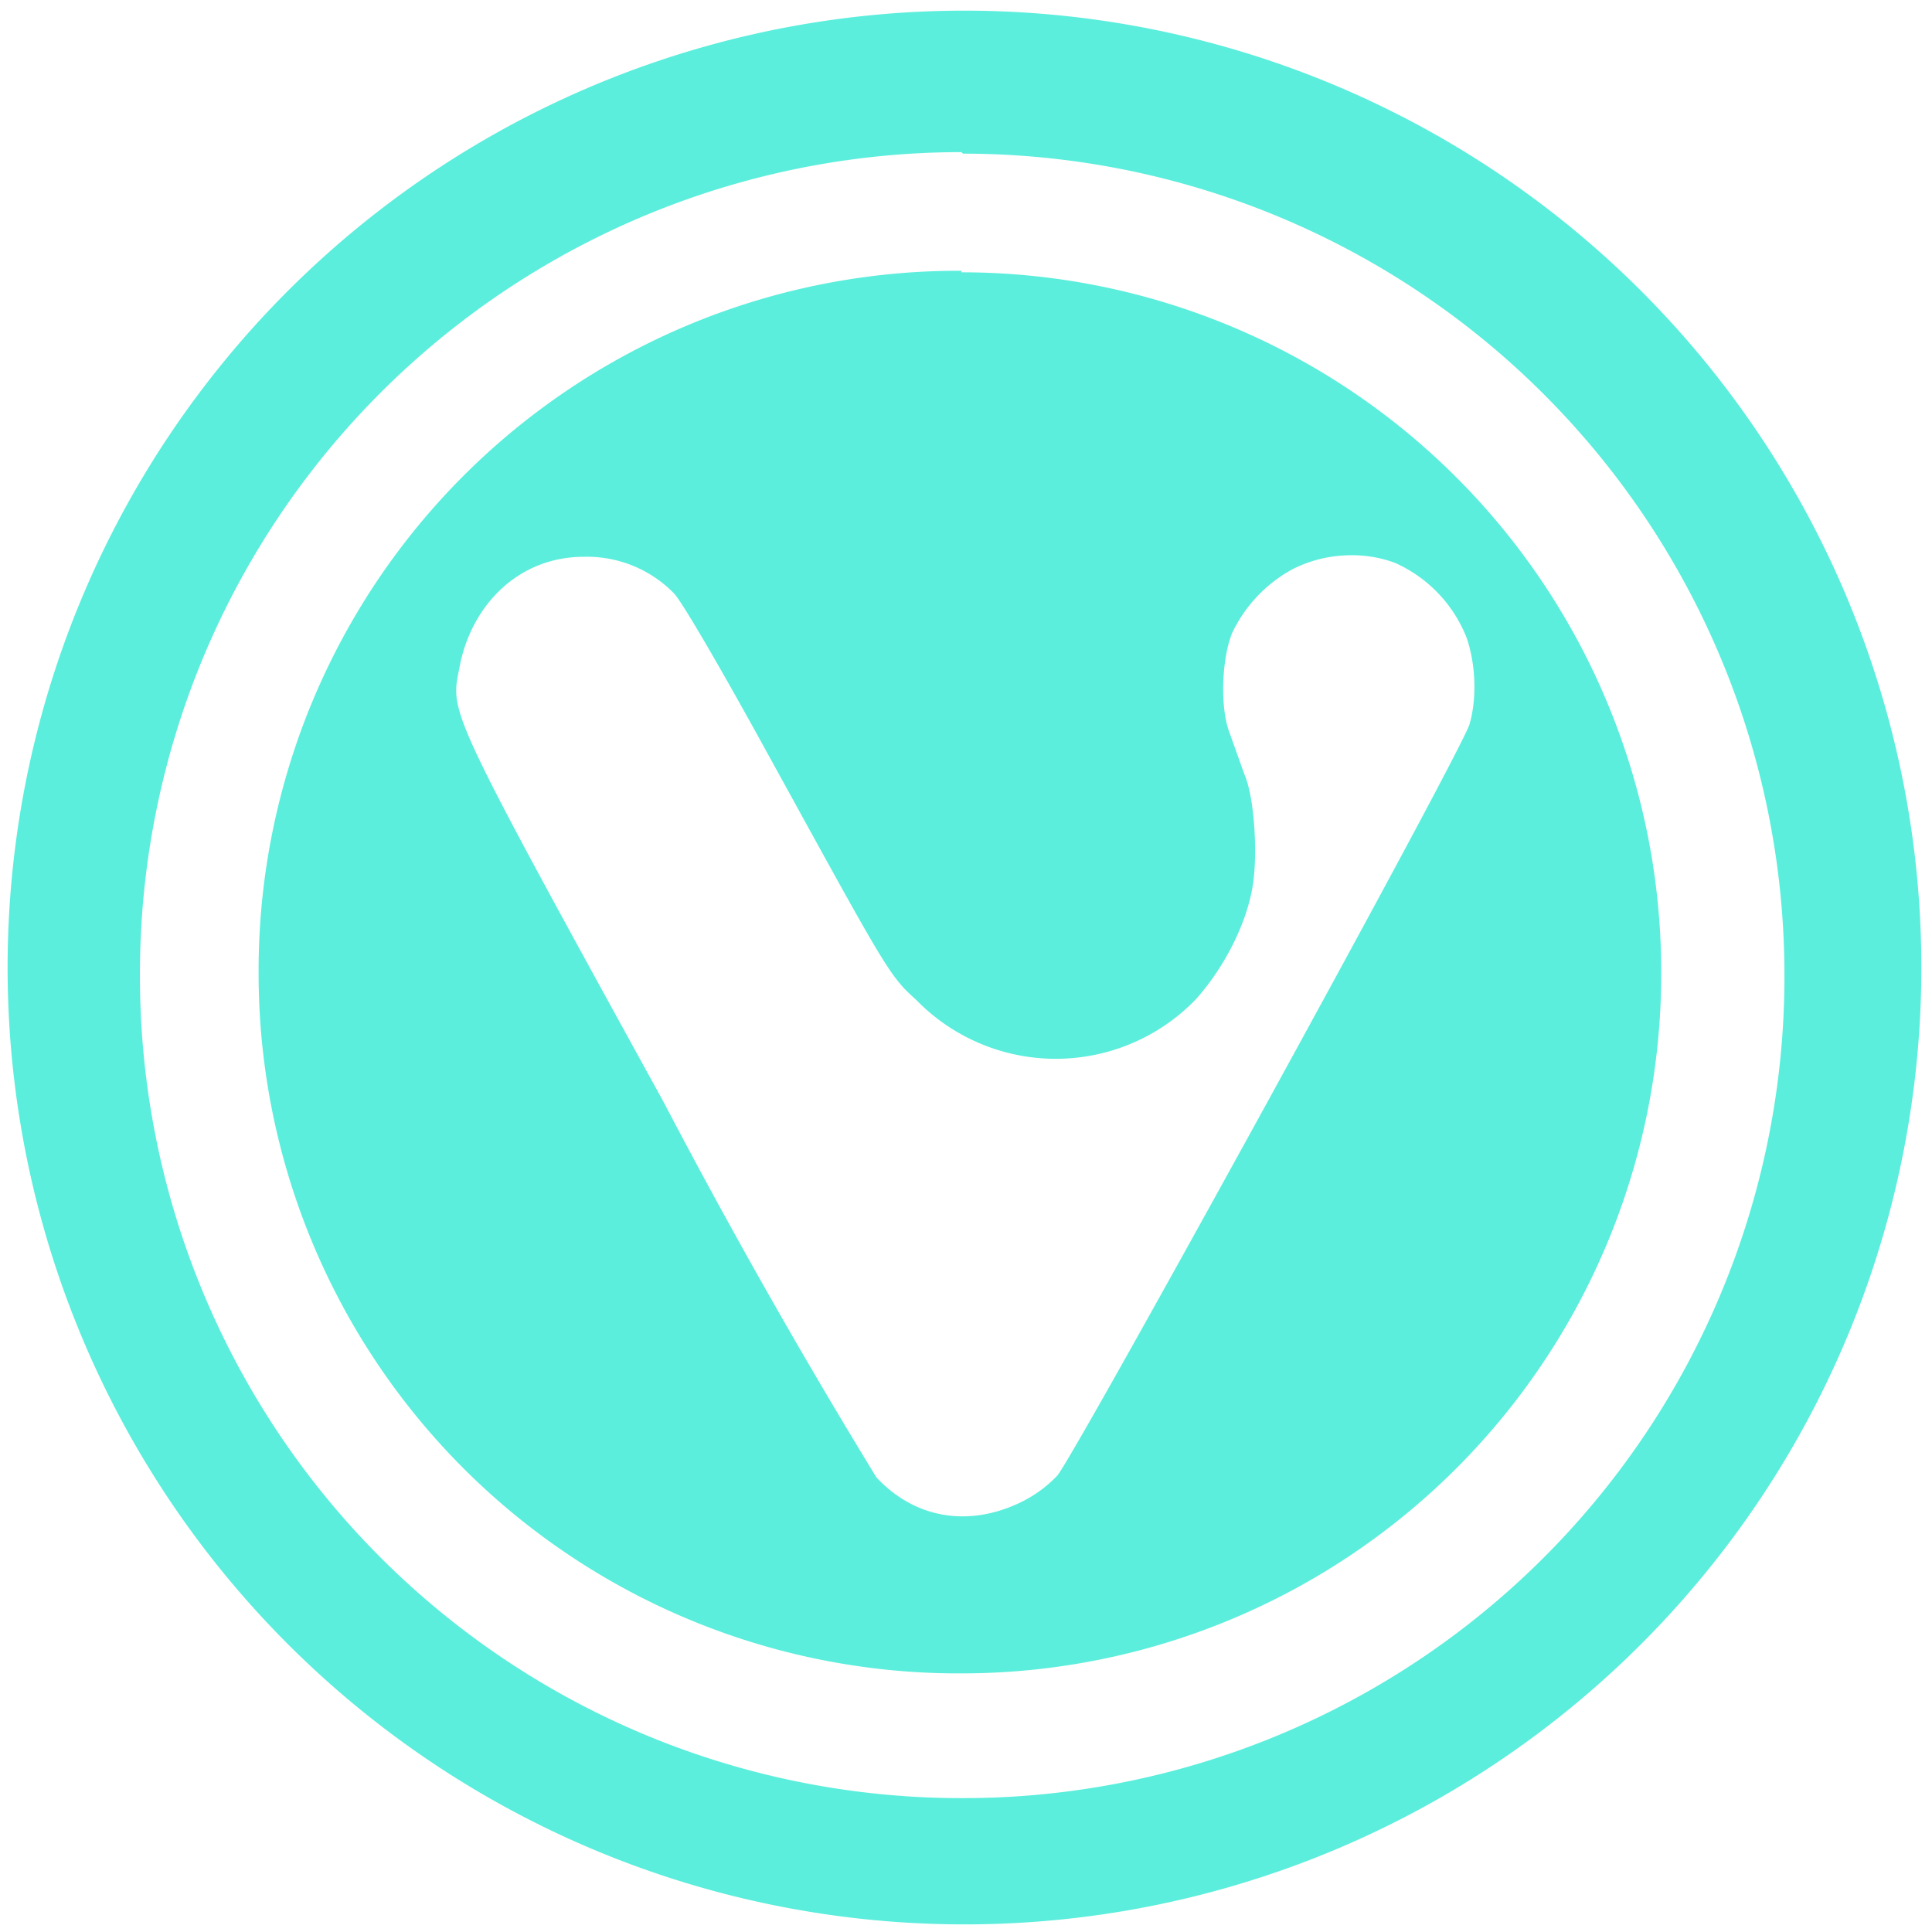<svg xmlns="http://www.w3.org/2000/svg" width="48" height="48" viewBox="0 0 12.7 12.7"><path d="M6.34.07a6.29 6.29 0 0 0-6.29 6.3 6.29 6.29 0 0 0 6.3 6.28 6.29 6.29 0 0 0 6.28-6.29A6.29 6.29 0 0 0 6.34.07zM6.32 1l.01.01a5.4 5.4 0 0 1 5.4 5.4 5.4 5.4 0 0 1-5.4 5.41 5.4 5.4 0 0 1-5.41-5.4A5.4 5.4 0 0 1 6.32 1zm0 .78A4.6 4.6 0 0 0 1.7 6.41 4.6 4.6 0 0 0 6.32 11a4.6 4.6 0 0 0 4.6-4.61 4.6 4.6 0 0 0-4.6-4.6v-.02zm2.55 1.87a.81.81 0 0 1 .3.05.9.9 0 0 1 .47.49c.06.17.07.4.02.57-.04.16-2.59 4.8-2.71 4.94a.83.83 0 0 1-.25.18c-.34.16-.69.1-.94-.17a42.99 42.99 0 0 1-1.4-2.47c-1.43-2.6-1.4-2.55-1.34-2.85.07-.39.37-.73.82-.73a.8.8 0 0 1 .59.24c.05.05.3.48.57.97.82 1.49.84 1.54 1.02 1.7a1.28 1.28 0 0 0 1.84 0c.17-.19.32-.46.37-.72.04-.2.02-.6-.05-.76l-.1-.28c-.06-.16-.05-.48.02-.65a.93.93 0 0 1 .4-.42.85.85 0 0 1 .37-.09z" fill="#5beedc"/></svg>
